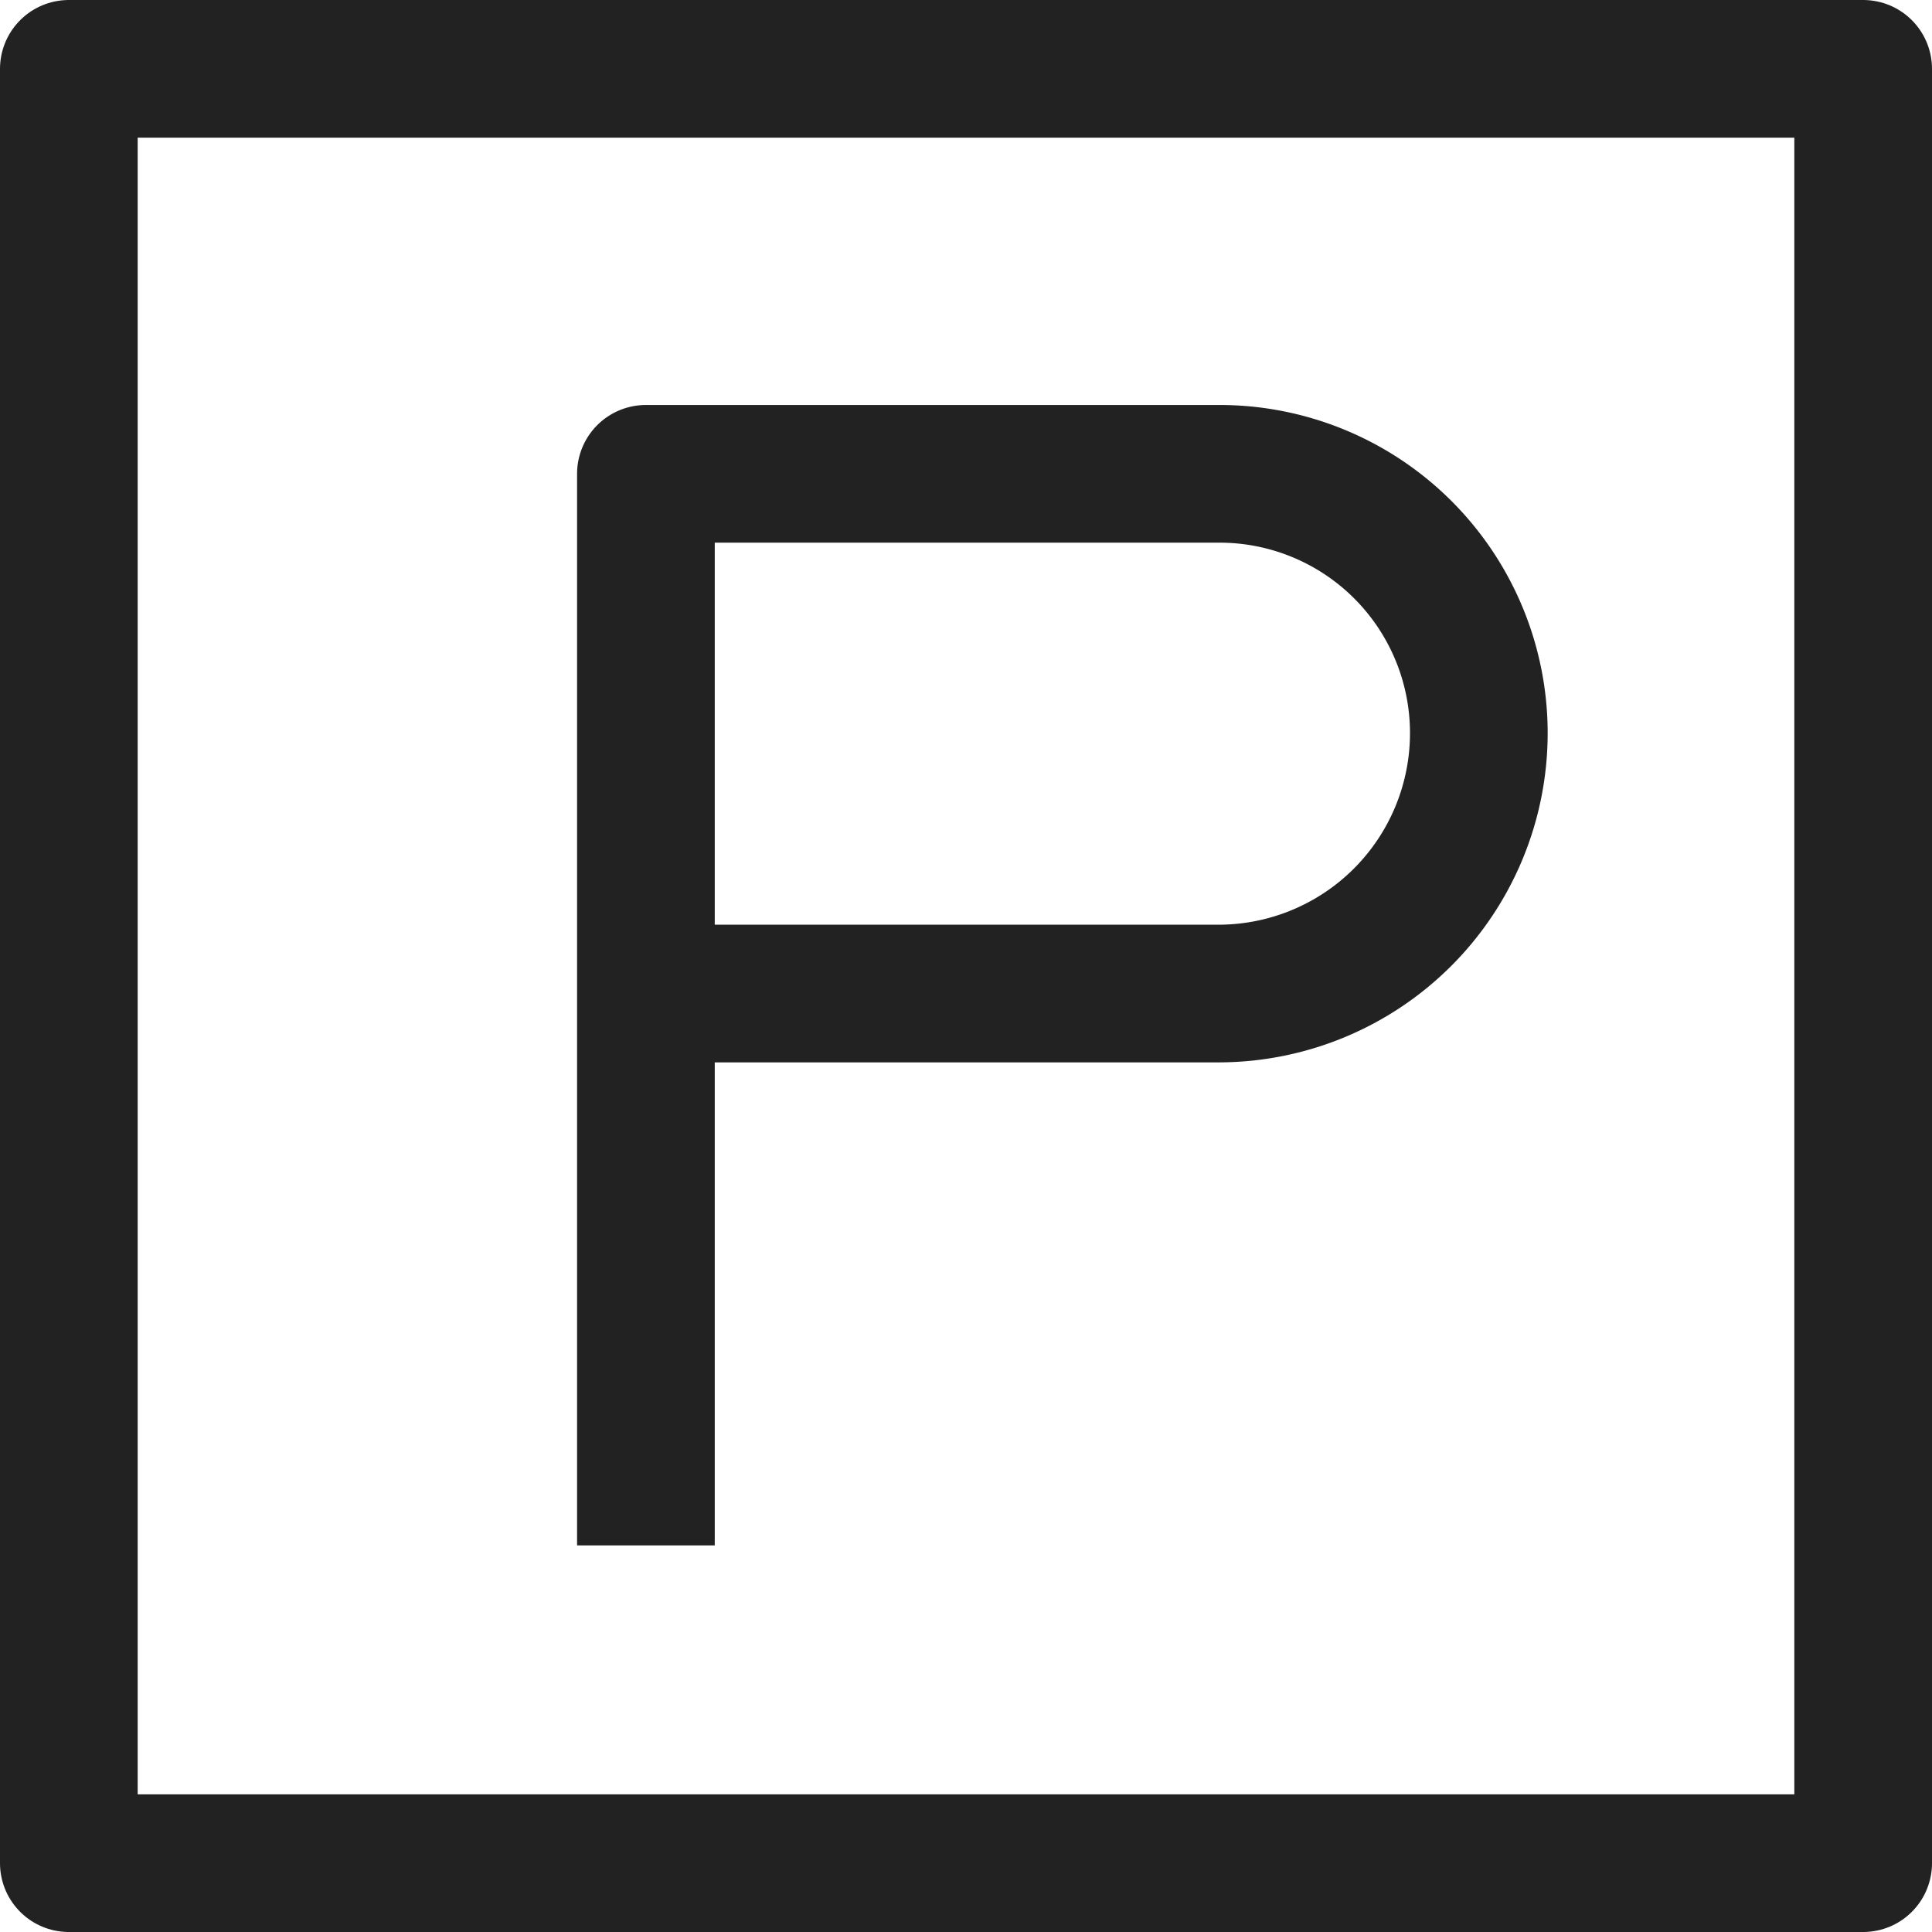 <svg xmlns="http://www.w3.org/2000/svg" viewBox="0 0 16.84 16.84"><g id="Layer_2" data-name="Layer 2"><g id="Layer_2-2" data-name="Layer 2"><rect x="0.6" y="0.6" width="15.64" height="15.64" fill="none" stroke="#222" stroke-linejoin="round" stroke-width="1.2"/><path d="M5.63,13.47V4.13h5a2.26,2.26,0,0,1,2.26,2.26h0a2.27,2.27,0,0,1-2.26,2.27h-5" fill="none" stroke="#222" stroke-linejoin="round" stroke-width="1.2"/></g></g></svg>